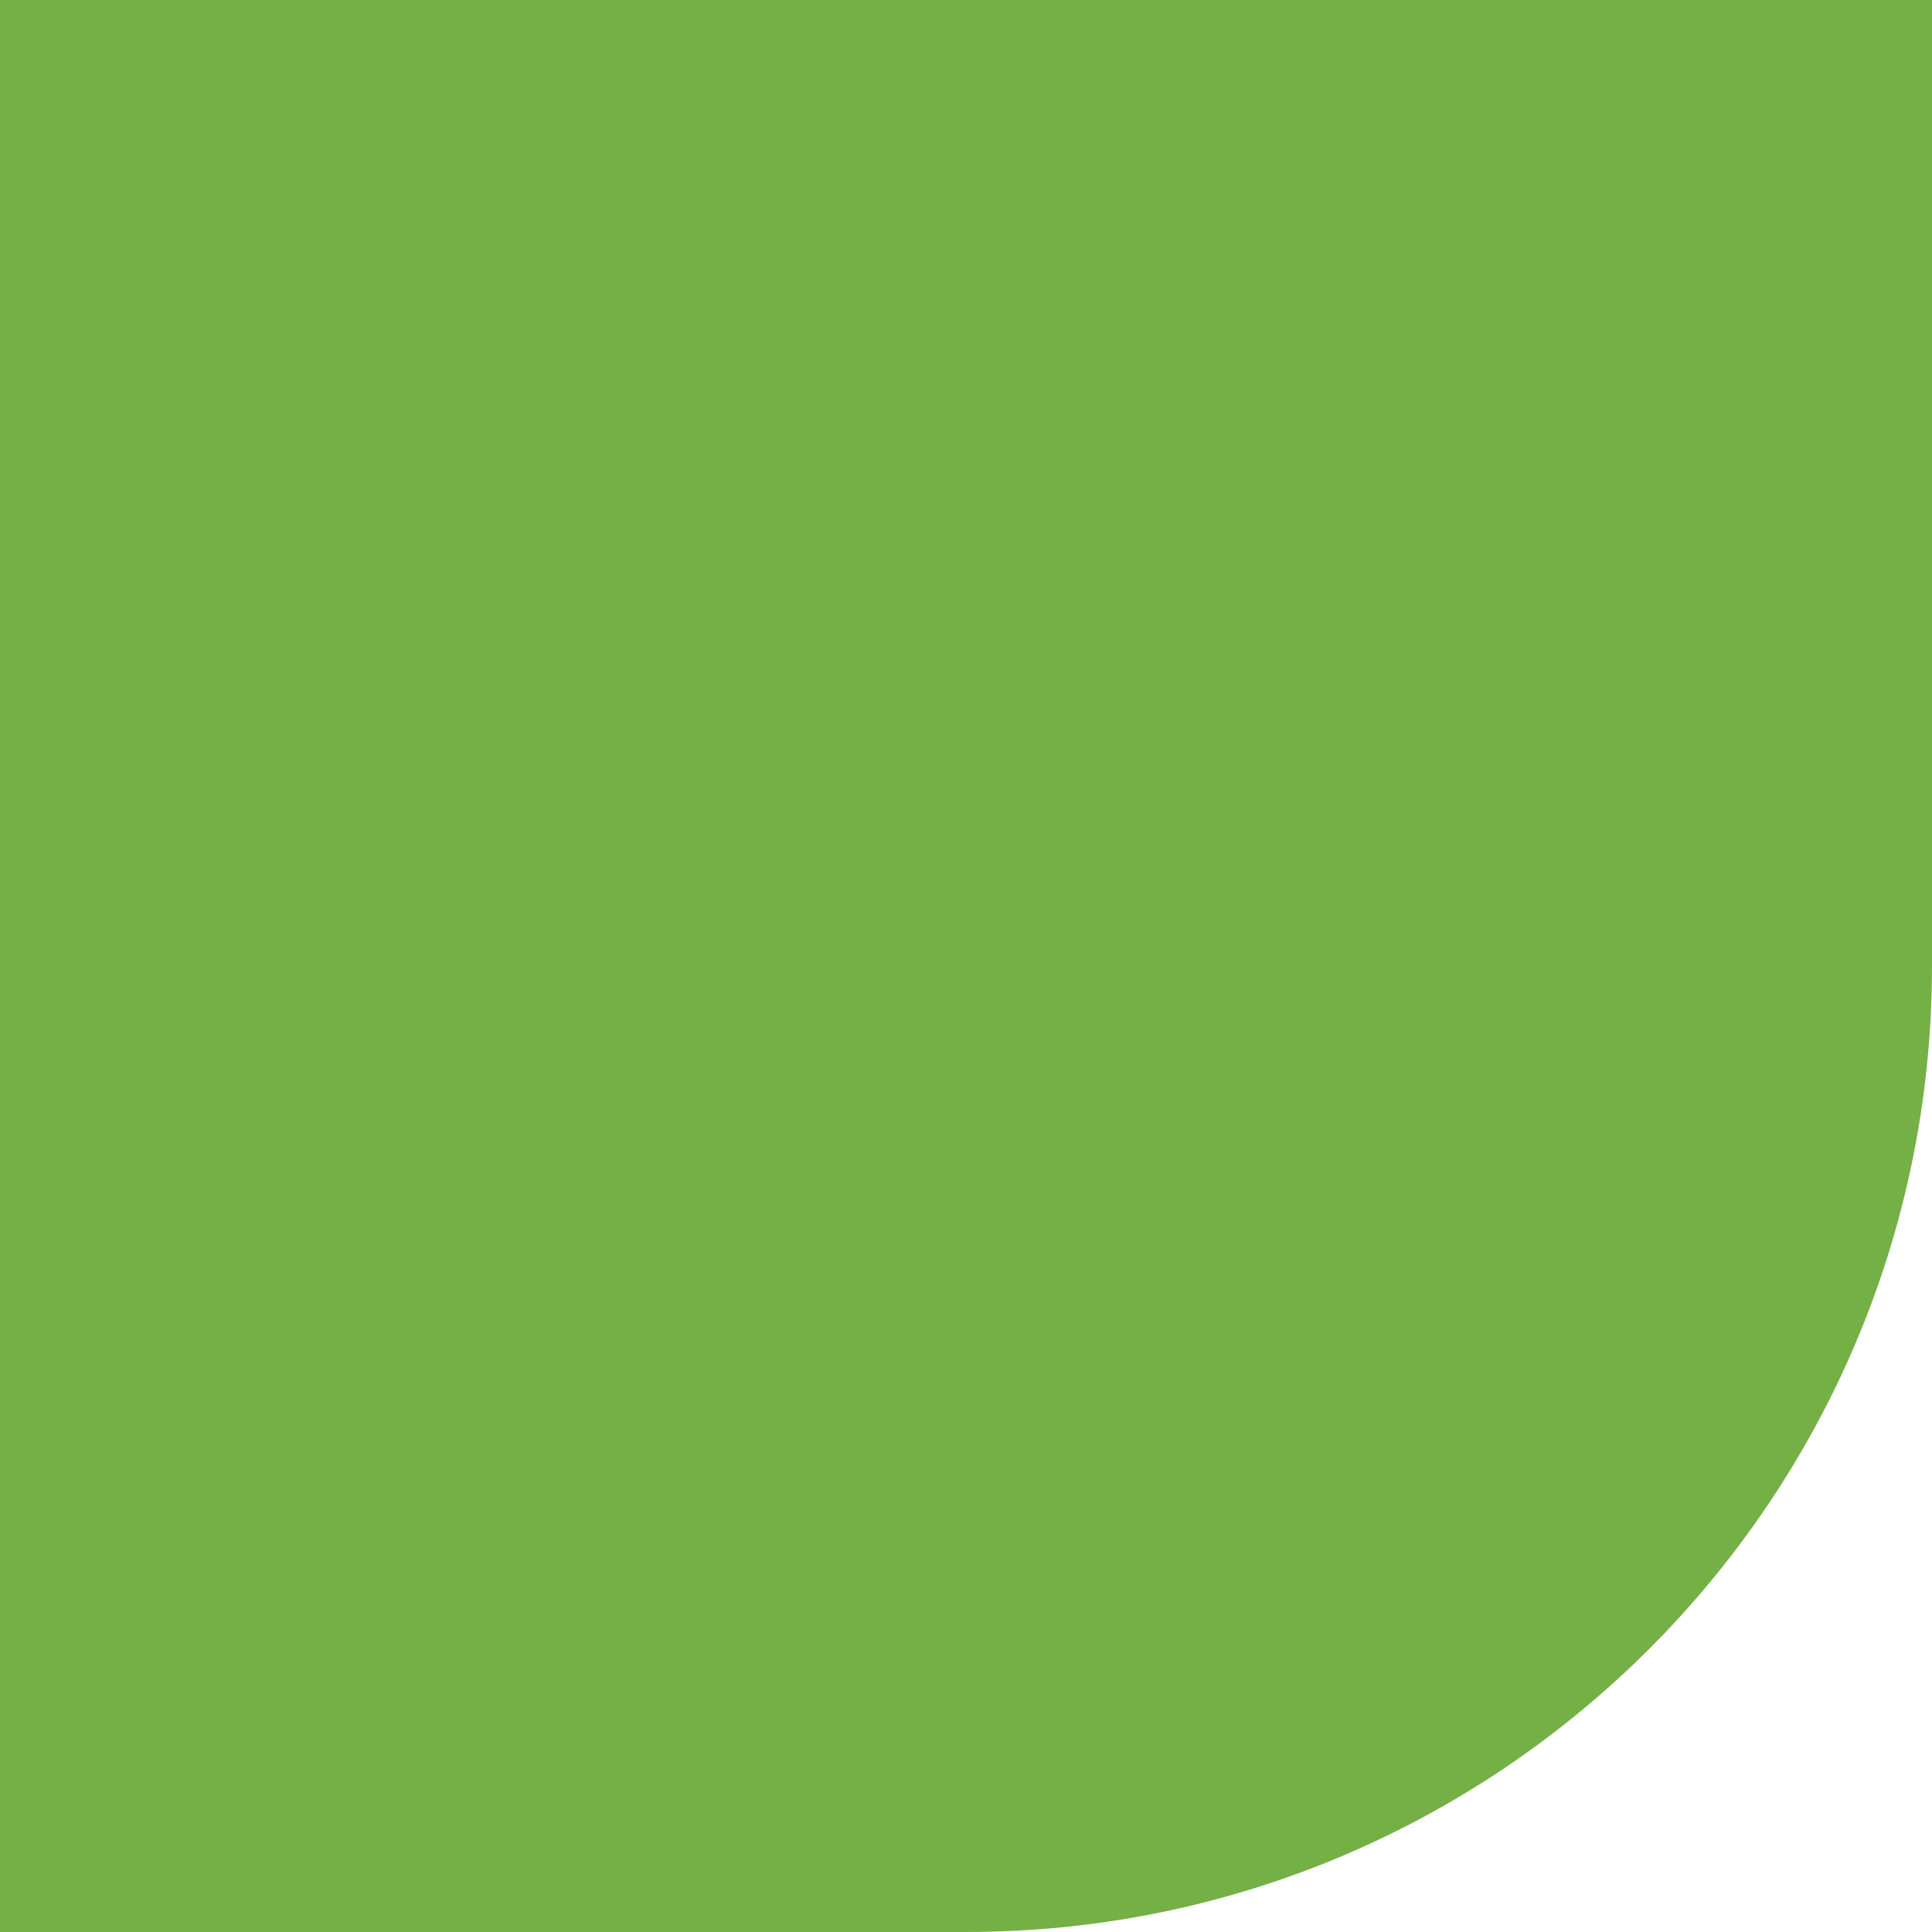 <svg width="64" height="64" viewBox="0 0 64 64" fill="none" xmlns="http://www.w3.org/2000/svg">
<g clip-path="url(#clip0_22:6380)">
<path d="M64 32C64 49.673 49.673 64 32 64L0 64L5.59506e-06 -5.59506e-06L64 0L64 32Z" fill="#75B046"/>
</g>
<defs>
<clipPath id="clip0_22:6380">
<rect width="64" height="64" fill="white"/>
</clipPath>
</defs>
</svg>
